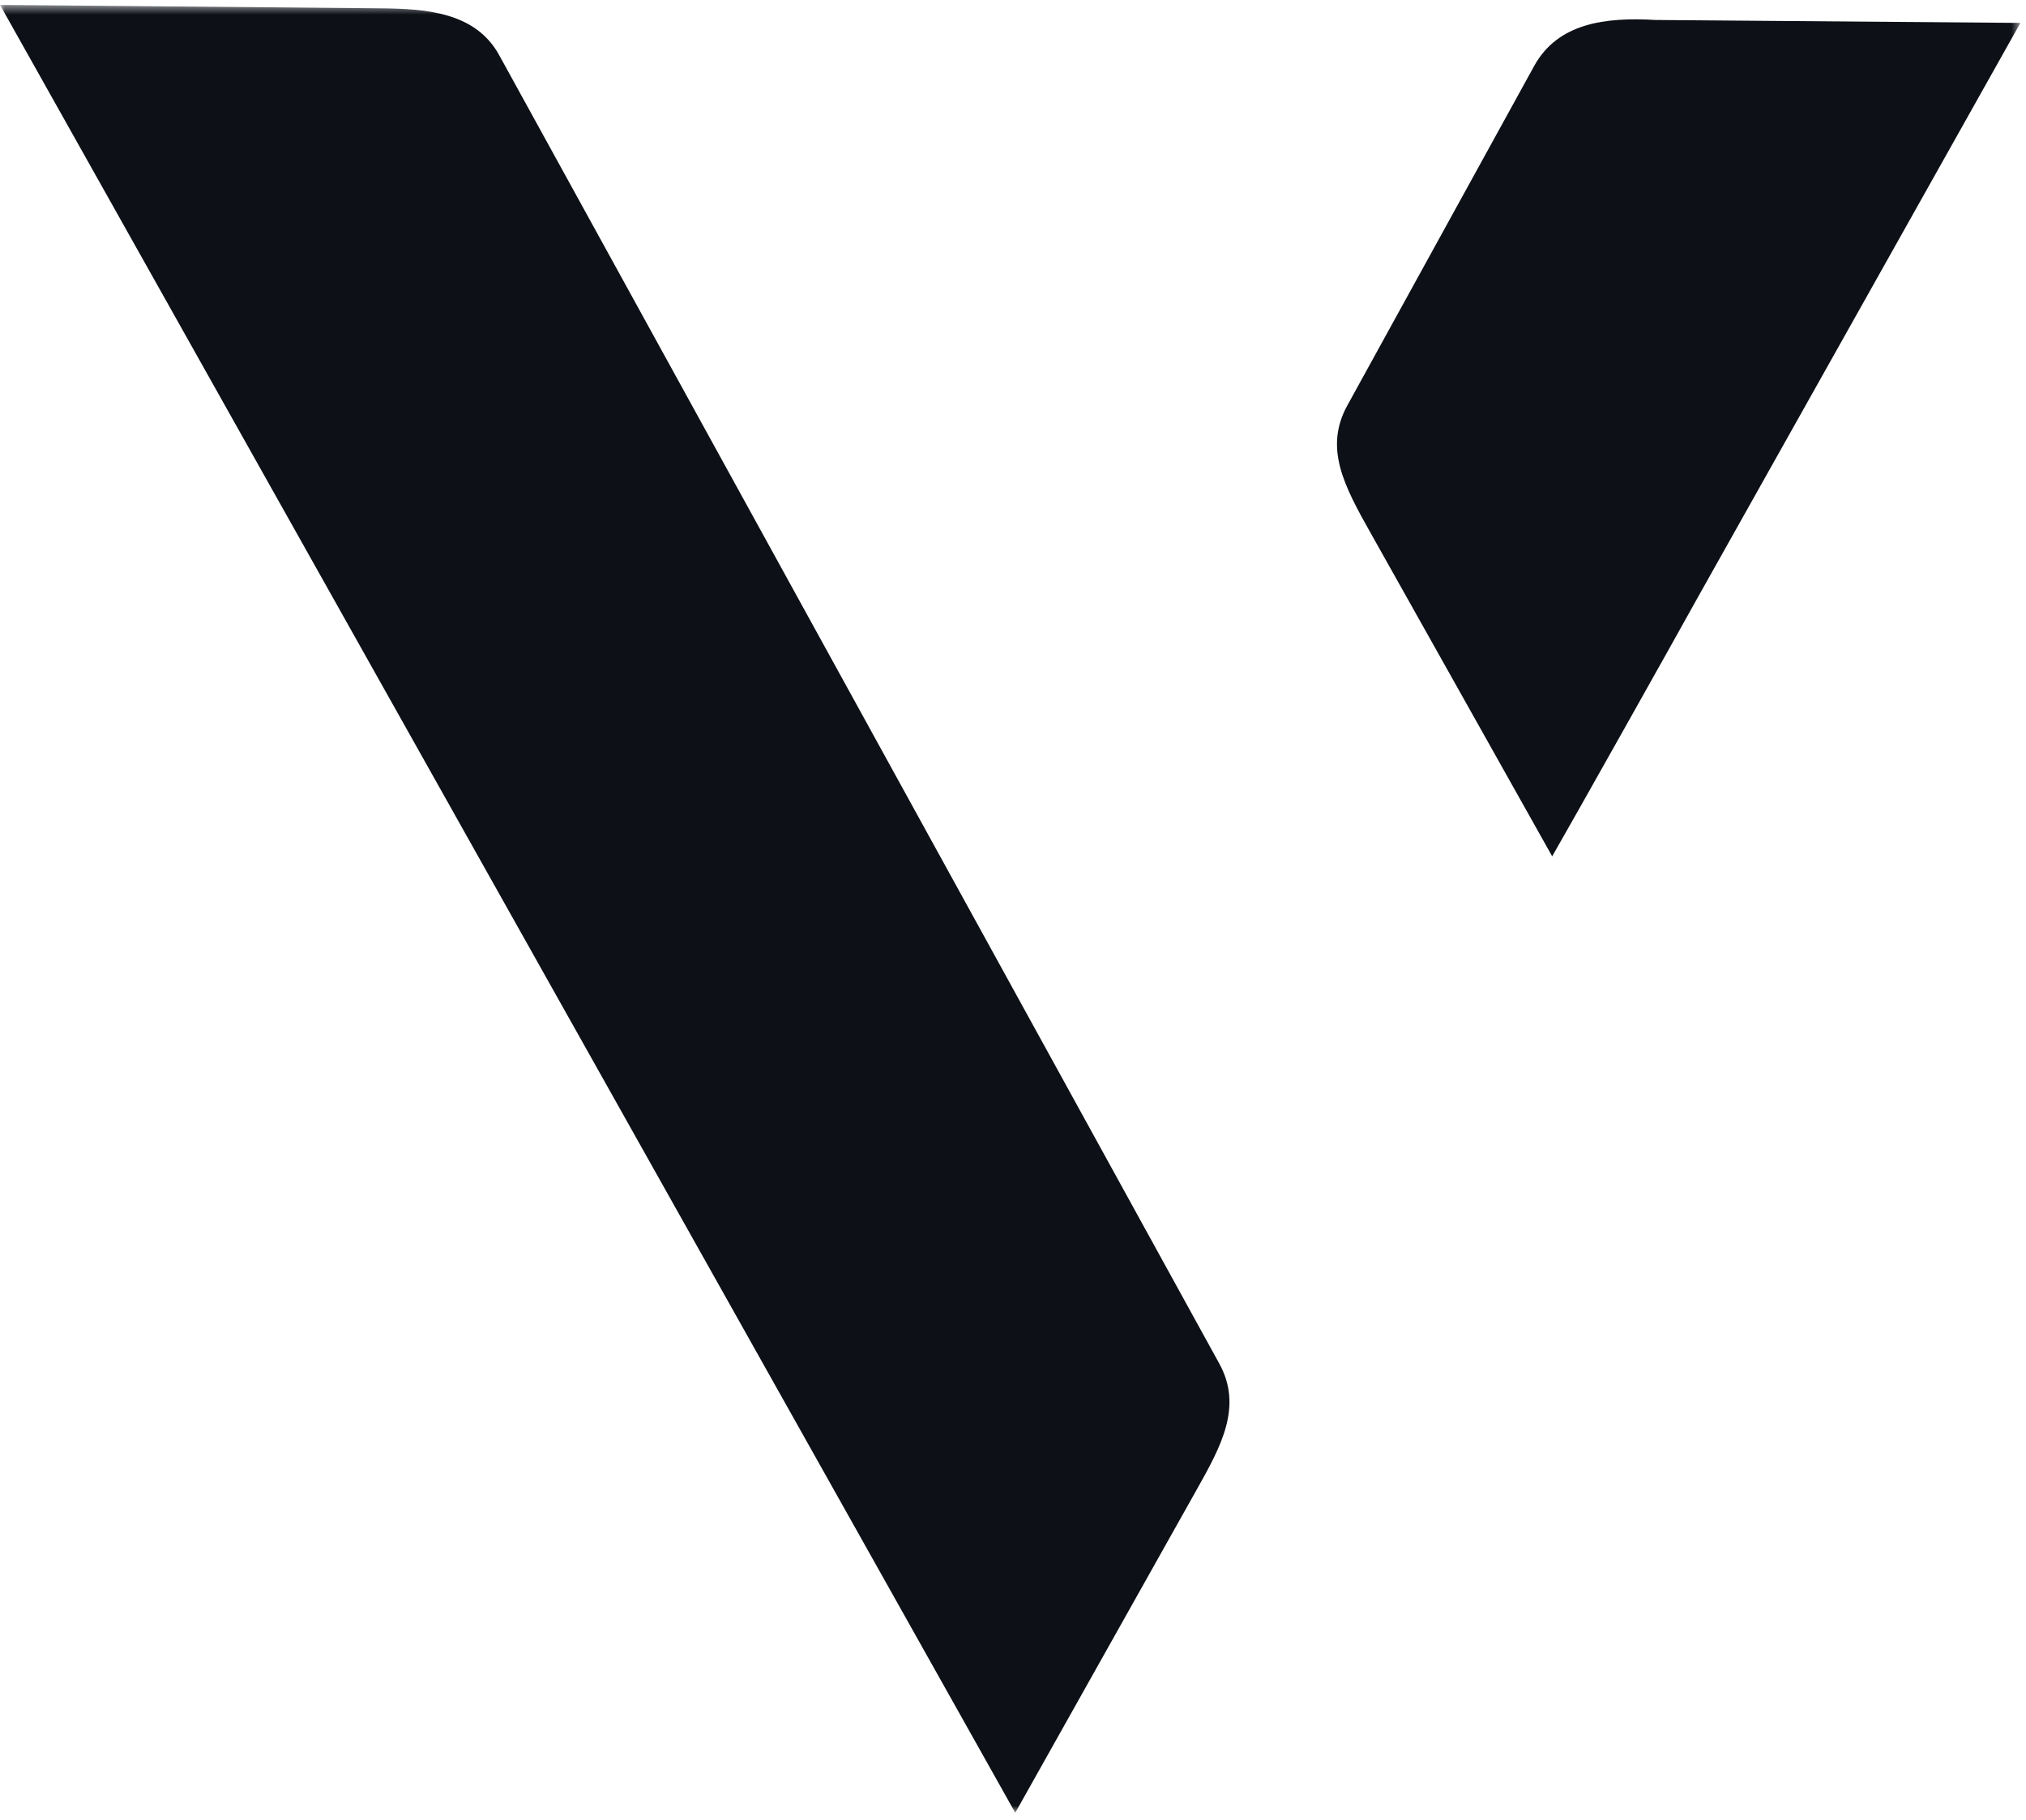 <svg width="207" height="186" viewBox="0 0 207 186" fill="none" xmlns="http://www.w3.org/2000/svg">
<g clip-path="url(#clip0_1774_12372)">
<mask id="mask0_1774_12372" style="mask-type:luminance" maskUnits="userSpaceOnUse" x="0" y="0" width="207" height="186">
<path d="M206.43 0.5H0V185.23H206.43V0.5Z" fill="white"/>
</mask>
<g mask="url(#mask0_1774_12372)">
<path d="M122.26 152.23L103.73 185.23L0 0.5L16.89 0.65L38.82 0.85C43.55 0.89 48.58 1.24 51 5.63L124.57 139.32C127 143.72 124.77 147.77 122.26 152.23Z" fill="#0D1117"/>
<path d="M158.589 87.5L140.089 54.55C137.329 49.65 135.249 45.8 137.669 41.41L156.749 6.74C159.169 2.35 164.009 1.74 169.149 2.04L206.429 2.34L173.429 61.11C170.999 65.5 160.679 83.88 158.589 87.5Z" fill="#0D1117"/>
</g>
</g>
<defs>
<clipPath id="clip0_1774_12372">
<rect width="207" height="185" fill="white" transform="translate(0 0.5)"/>
</clipPath>
</defs>
</svg>
